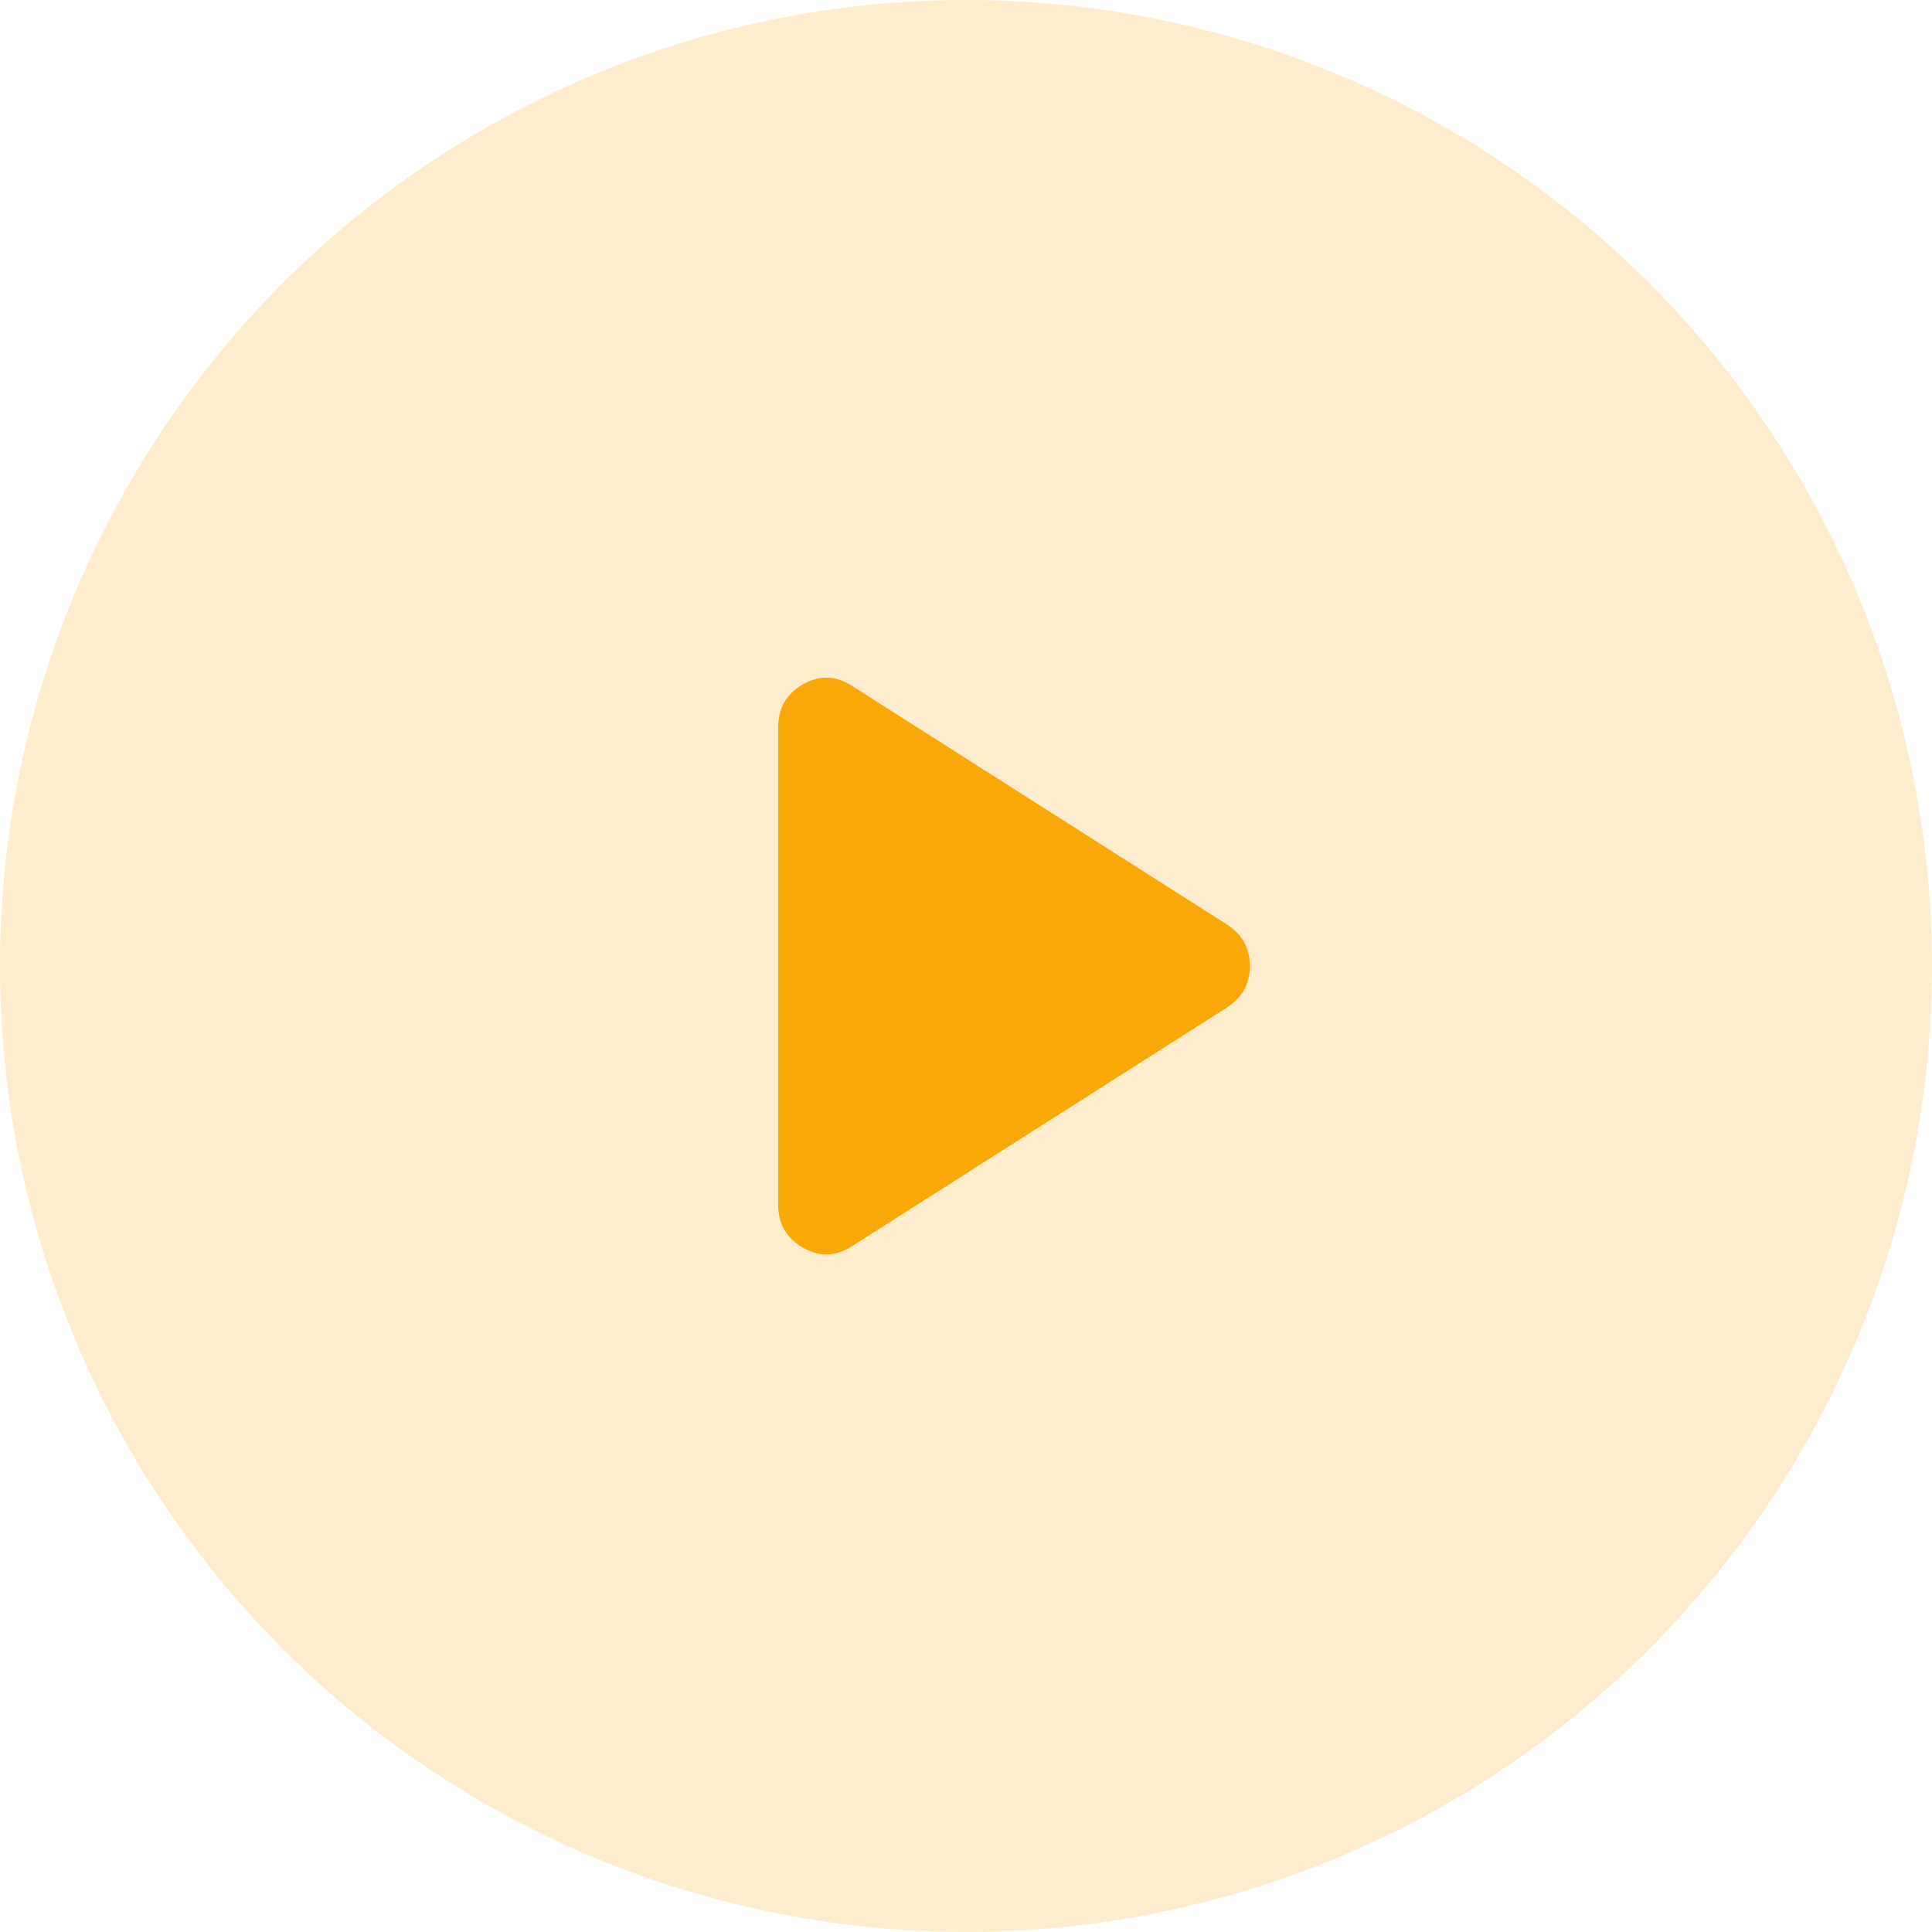 <svg width="32" height="32" viewBox="0 0 32 32" fill="none" xmlns="http://www.w3.org/2000/svg">
<g id="Group 37889">
<circle id="Ellipse 210" cx="16" cy="16" r="16" fill="#FAA807" fill-opacity="0.2"/>
<g id="play_arrow">
<mask id="mask0_1_299" style="mask-type:alpha" maskUnits="userSpaceOnUse" x="5" y="5" width="22" height="22">
<rect id="Bounding box" x="5.333" y="5.333" width="21.333" height="21.333" fill="#D9D9D9"/>
</mask>
<g mask="url(#mask0_1_299)">
<path id="play_arrow_2" d="M14.116 20.638C13.848 20.813 13.577 20.823 13.302 20.667C13.027 20.511 12.889 20.272 12.889 19.95V12.05C12.889 11.728 13.027 11.489 13.302 11.333C13.577 11.177 13.848 11.187 14.116 11.363L20.335 15.321C20.579 15.482 20.701 15.708 20.701 16C20.701 16.292 20.579 16.518 20.335 16.679L14.116 20.638Z" fill="#FAA807"/>
</g>
</g>
</g>
</svg>
